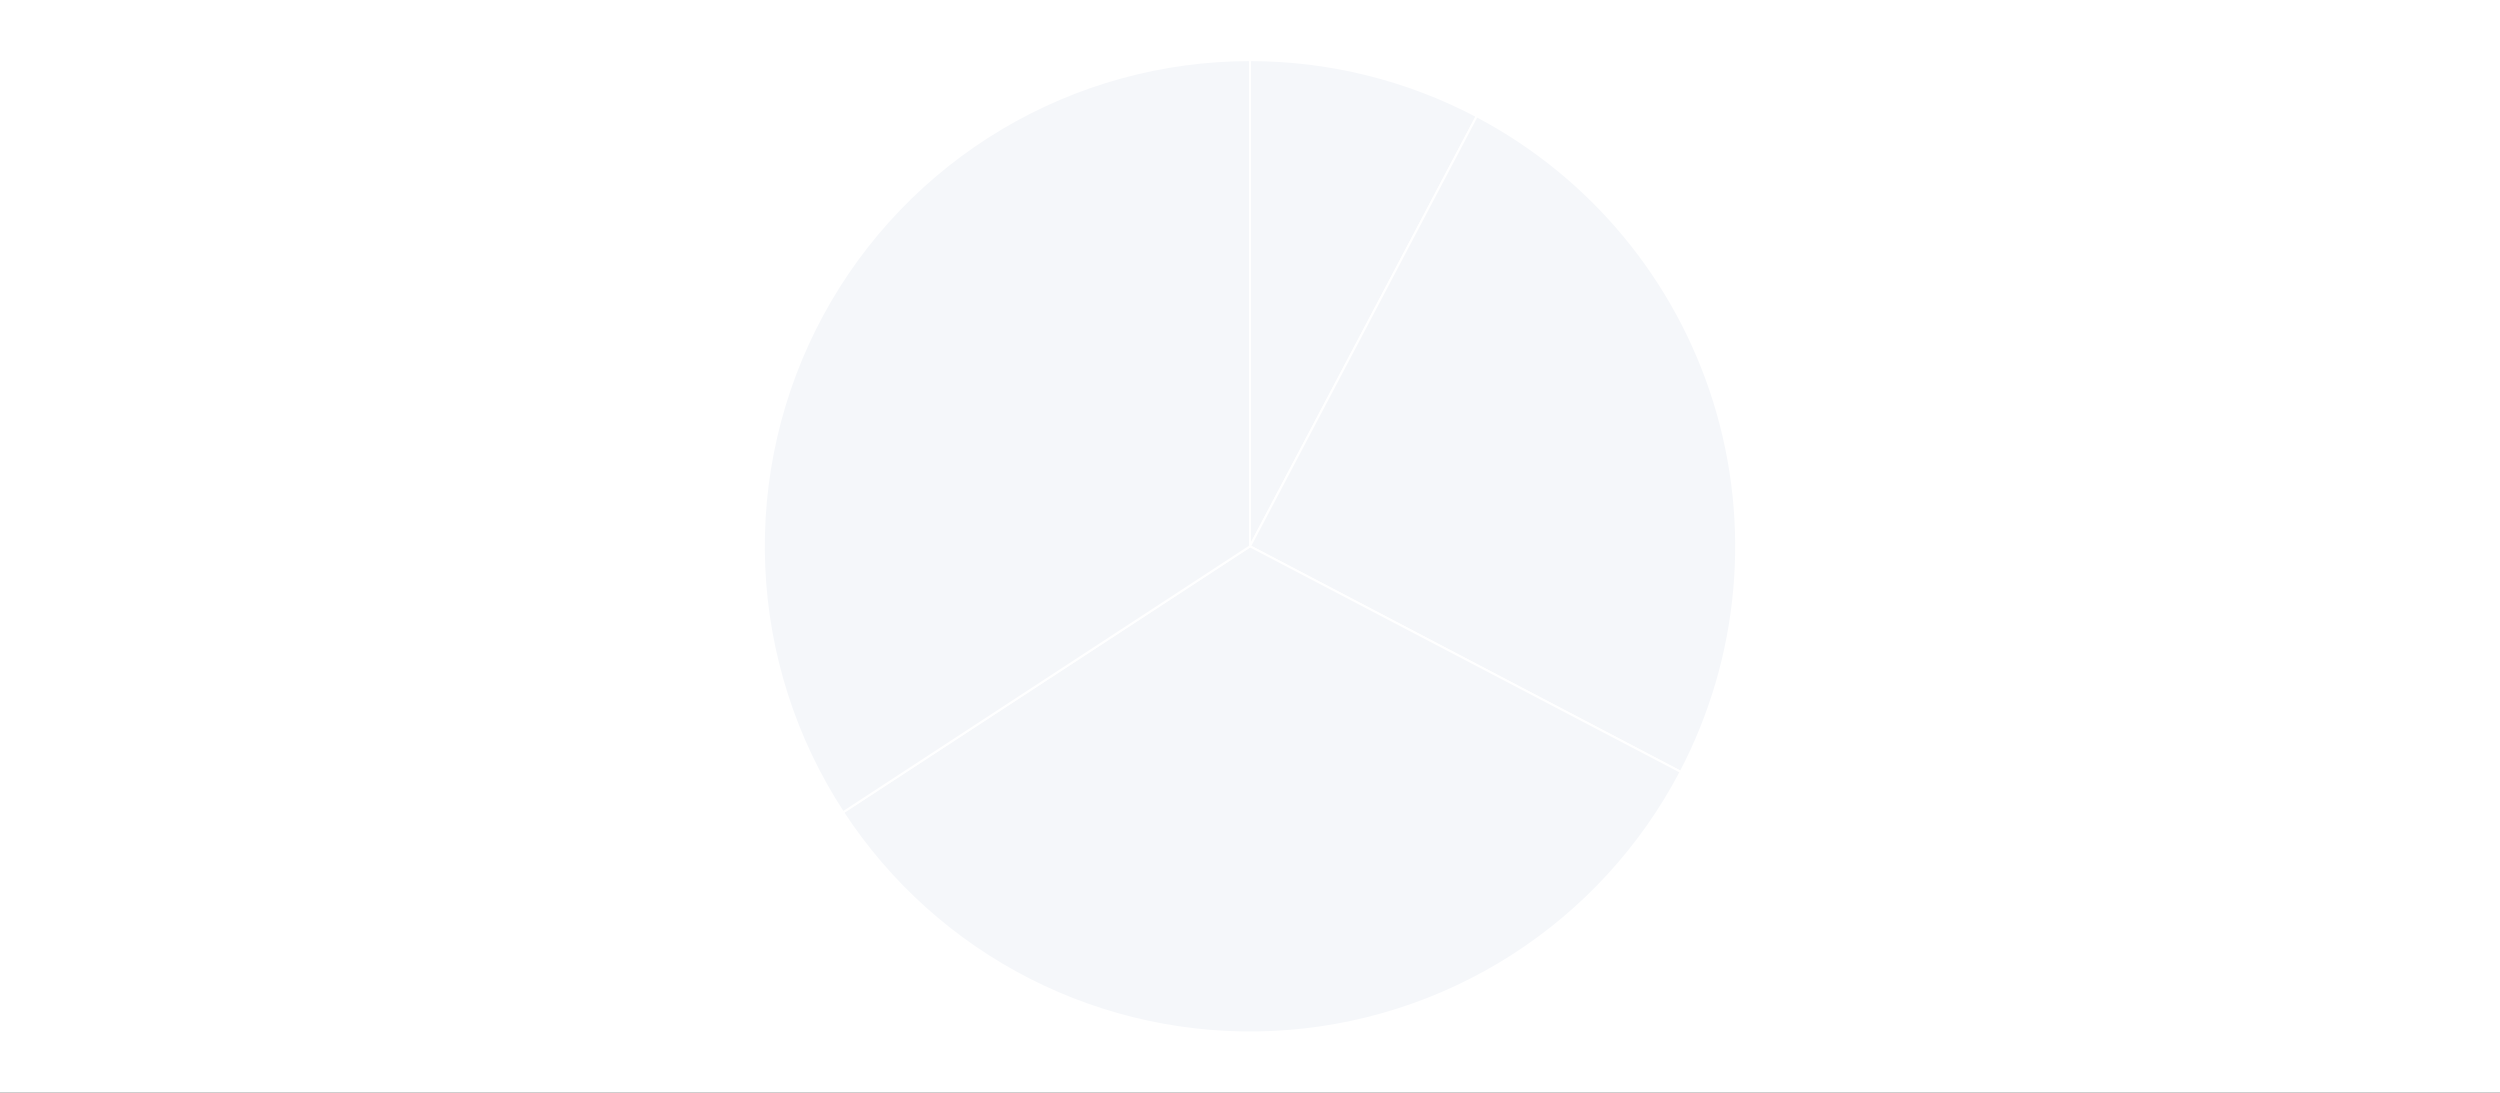 <svg width="1215" height="531" viewBox="0 0 1215 531" fill="none" xmlns="http://www.w3.org/2000/svg">
<rect x="0" y="0" width="1215" height="531" fill="#333333" stroke="none"/>
<g clip-path="url(#clip0_1548_12364)">
<rect width="1215" height="531" fill="white"/>
<path d="M607.5 29.203C645.904 29.203 683.728 38.563 717.7 56.473L607.5 265.498V29.203Z" fill="#F5F7FA" stroke="white" stroke-linejoin="round"/>
<path d="M717.7 56.477C773.04 85.652 814.551 135.583 833.132 195.319C851.713 255.056 845.846 319.723 816.819 375.14L607.5 265.501L717.7 56.477Z" fill="#F5F7FA" stroke="white" stroke-linejoin="round"/>
<path d="M816.82 375.139C797.707 411.629 769.387 442.488 734.669 464.657C699.951 486.825 660.041 499.533 618.897 501.52C577.753 503.507 536.804 494.703 500.112 475.983C463.42 457.262 432.258 429.275 409.719 394.797L607.501 265.5L816.82 375.139Z" fill="#F5F7FA" stroke="white" stroke-linejoin="round"/>
<path d="M409.716 394.795C386.413 359.148 373.176 317.865 371.407 275.313C369.638 232.761 379.402 190.522 399.667 153.063C419.932 115.605 449.944 84.32 486.528 62.517C523.112 40.713 564.909 29.203 607.498 29.203V265.498L409.716 394.795Z" fill="#F5F7FA" stroke="white" stroke-linejoin="round"/>
</g>
<defs>
<clipPath id="clip0_1548_12364">
<rect width="1215" height="531" fill="white"/>
</clipPath>
</defs>
</svg>

